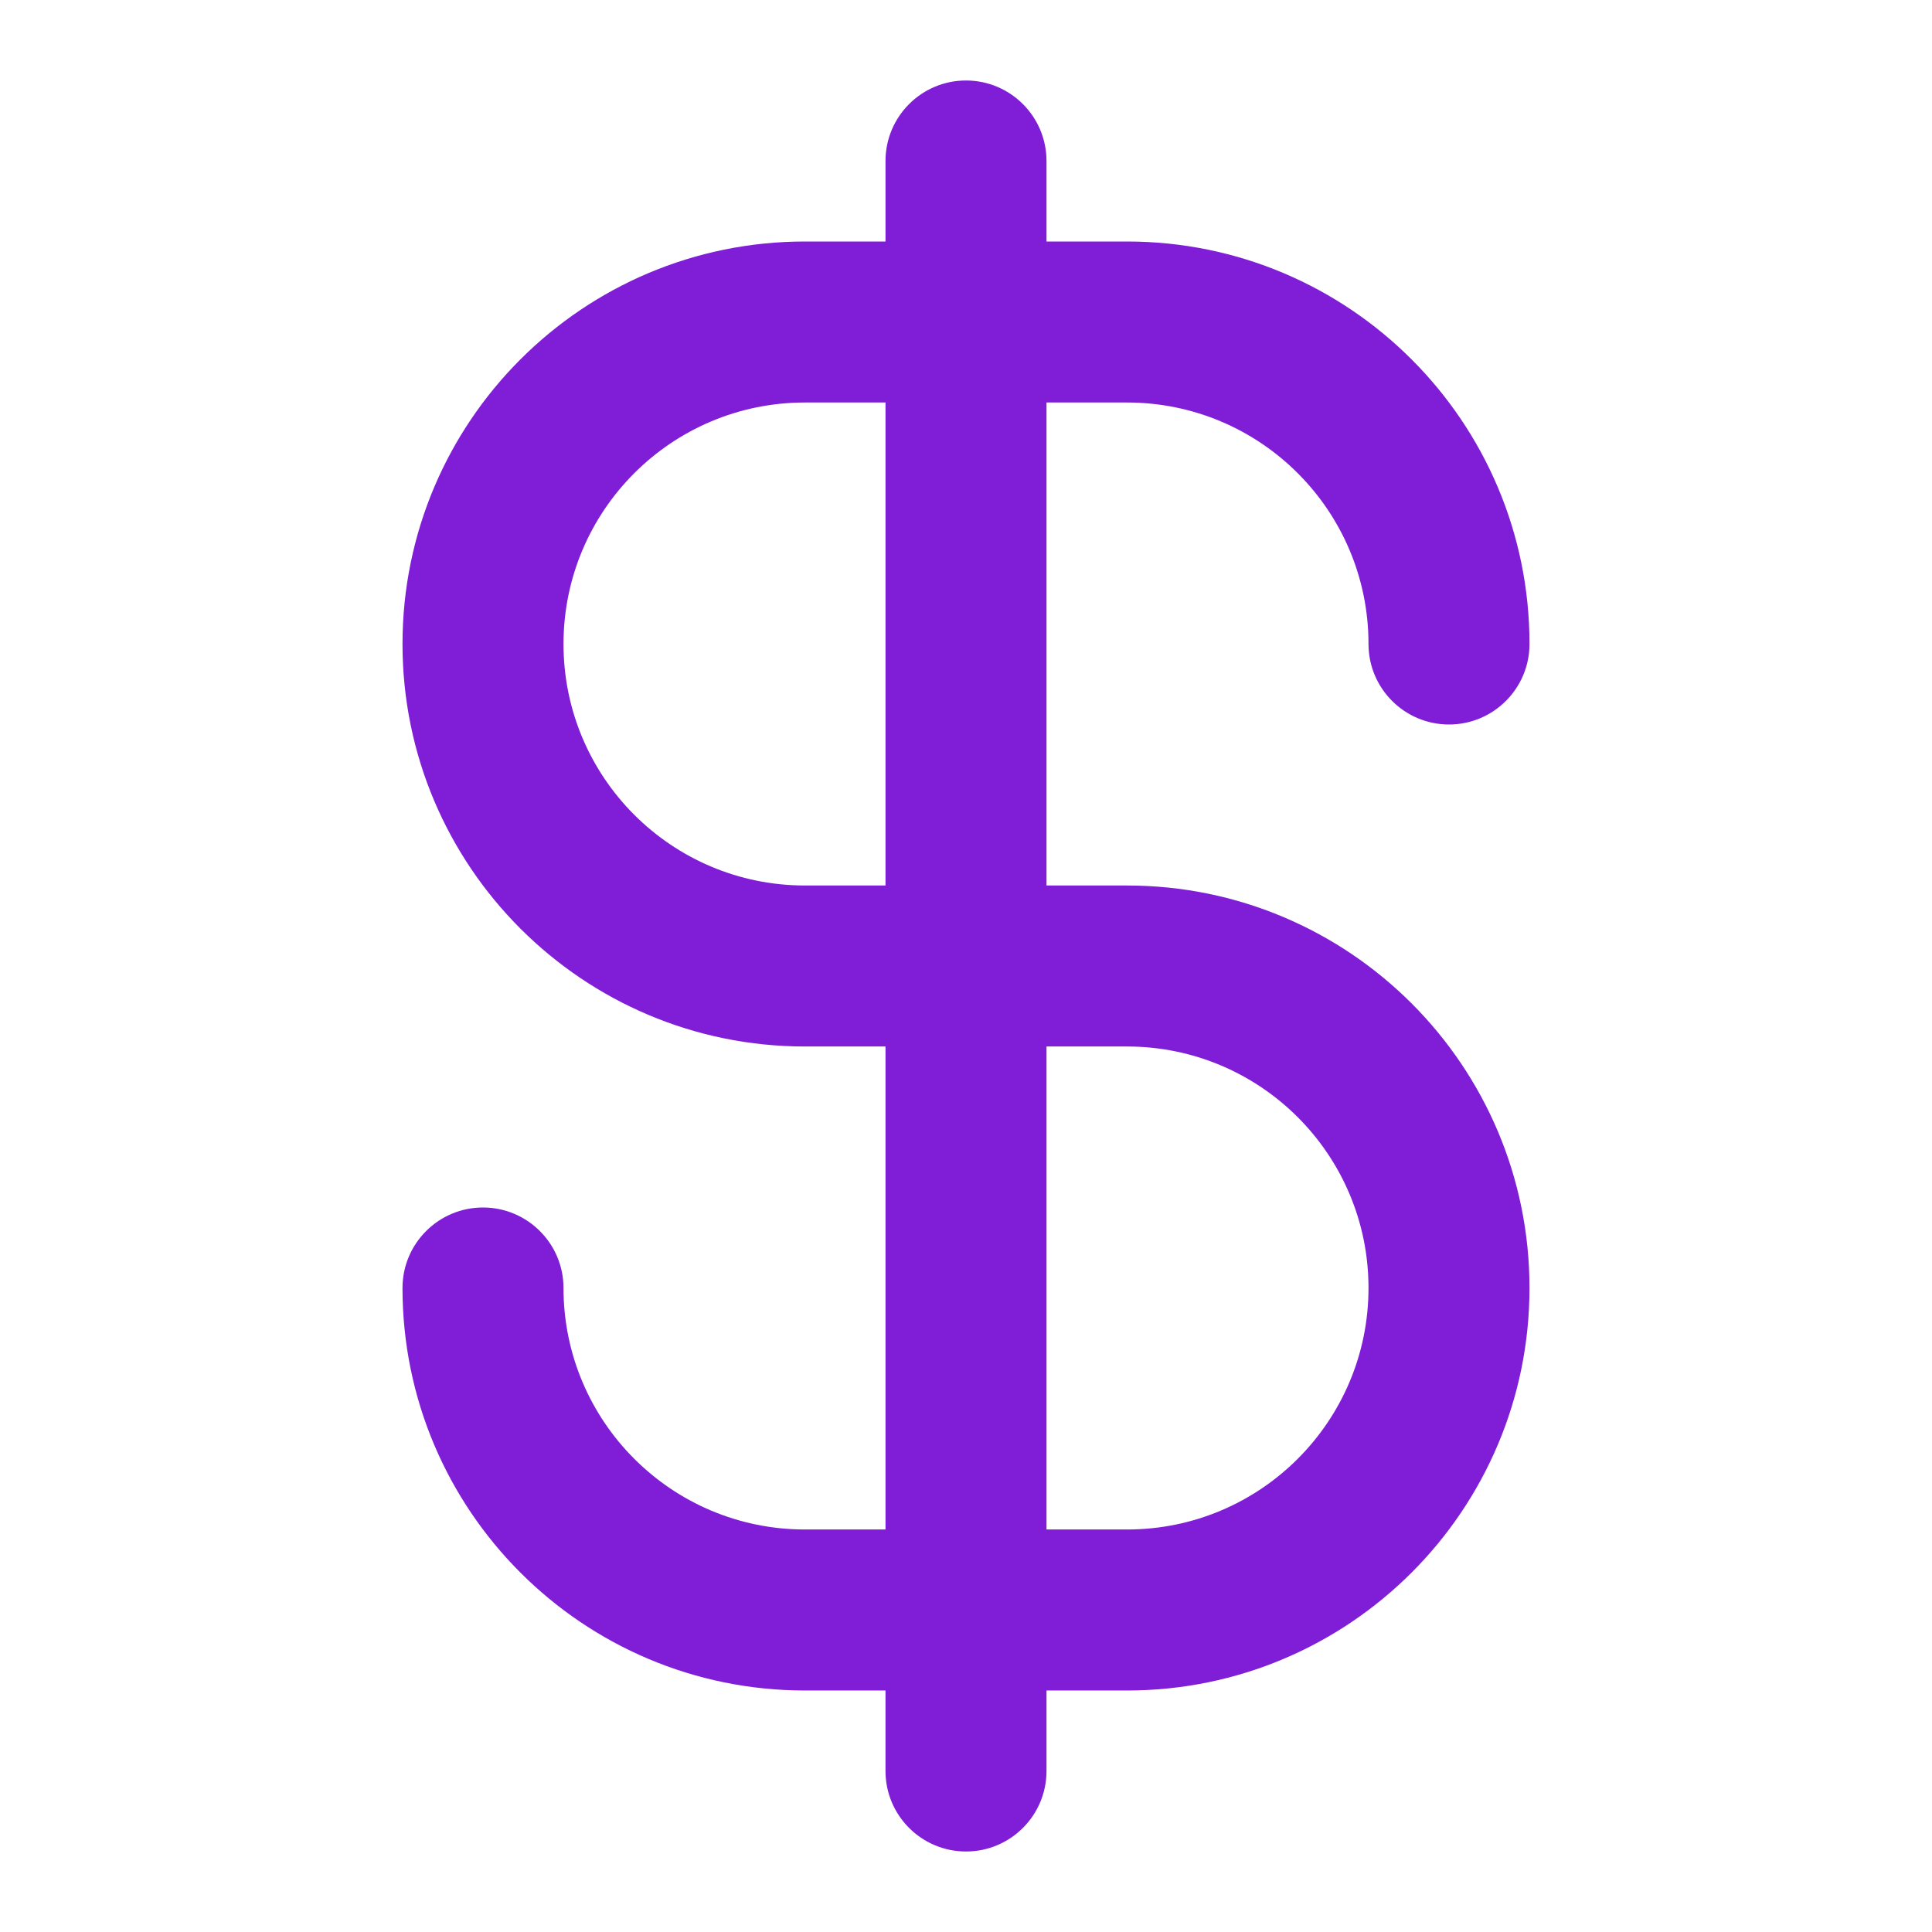 <svg fill="none" height="24" viewBox="0 0 24 24" width="24" xmlns="http://www.w3.org/2000/svg"><path clip-rule="evenodd" d="m13 2c0-.552-.448-1-1-1s-1 .448-1 1v1h-1c-2.761 0-5 2.239-5 5 0 2.761 2.239 5 5 5h1v6h-1c-1.657 0-3-1.343-3-3 0-.552-.448-1-1-1s-1 .448-1 1c0 2.761 2.239 5 5 5h1v1c0 .552.448 1 1 1s1-.448 1-1v-1h1c2.761 0 5-2.239 5-5s-2.239-5-5-5h-1v-6h1c1.657 0 3 1.343 3 3 0 .552.448 1 1 1s1-.448 1-1c0-2.761-2.239-5-5-5h-1zm-2 3h-1c-1.657 0-3 1.343-3 3s1.343 3 3 3h1zm2 8v6h1c1.657 0 3-1.343 3-3s-1.343-3-3-3z" fill="#801ed7" fill-rule="evenodd"/></svg>